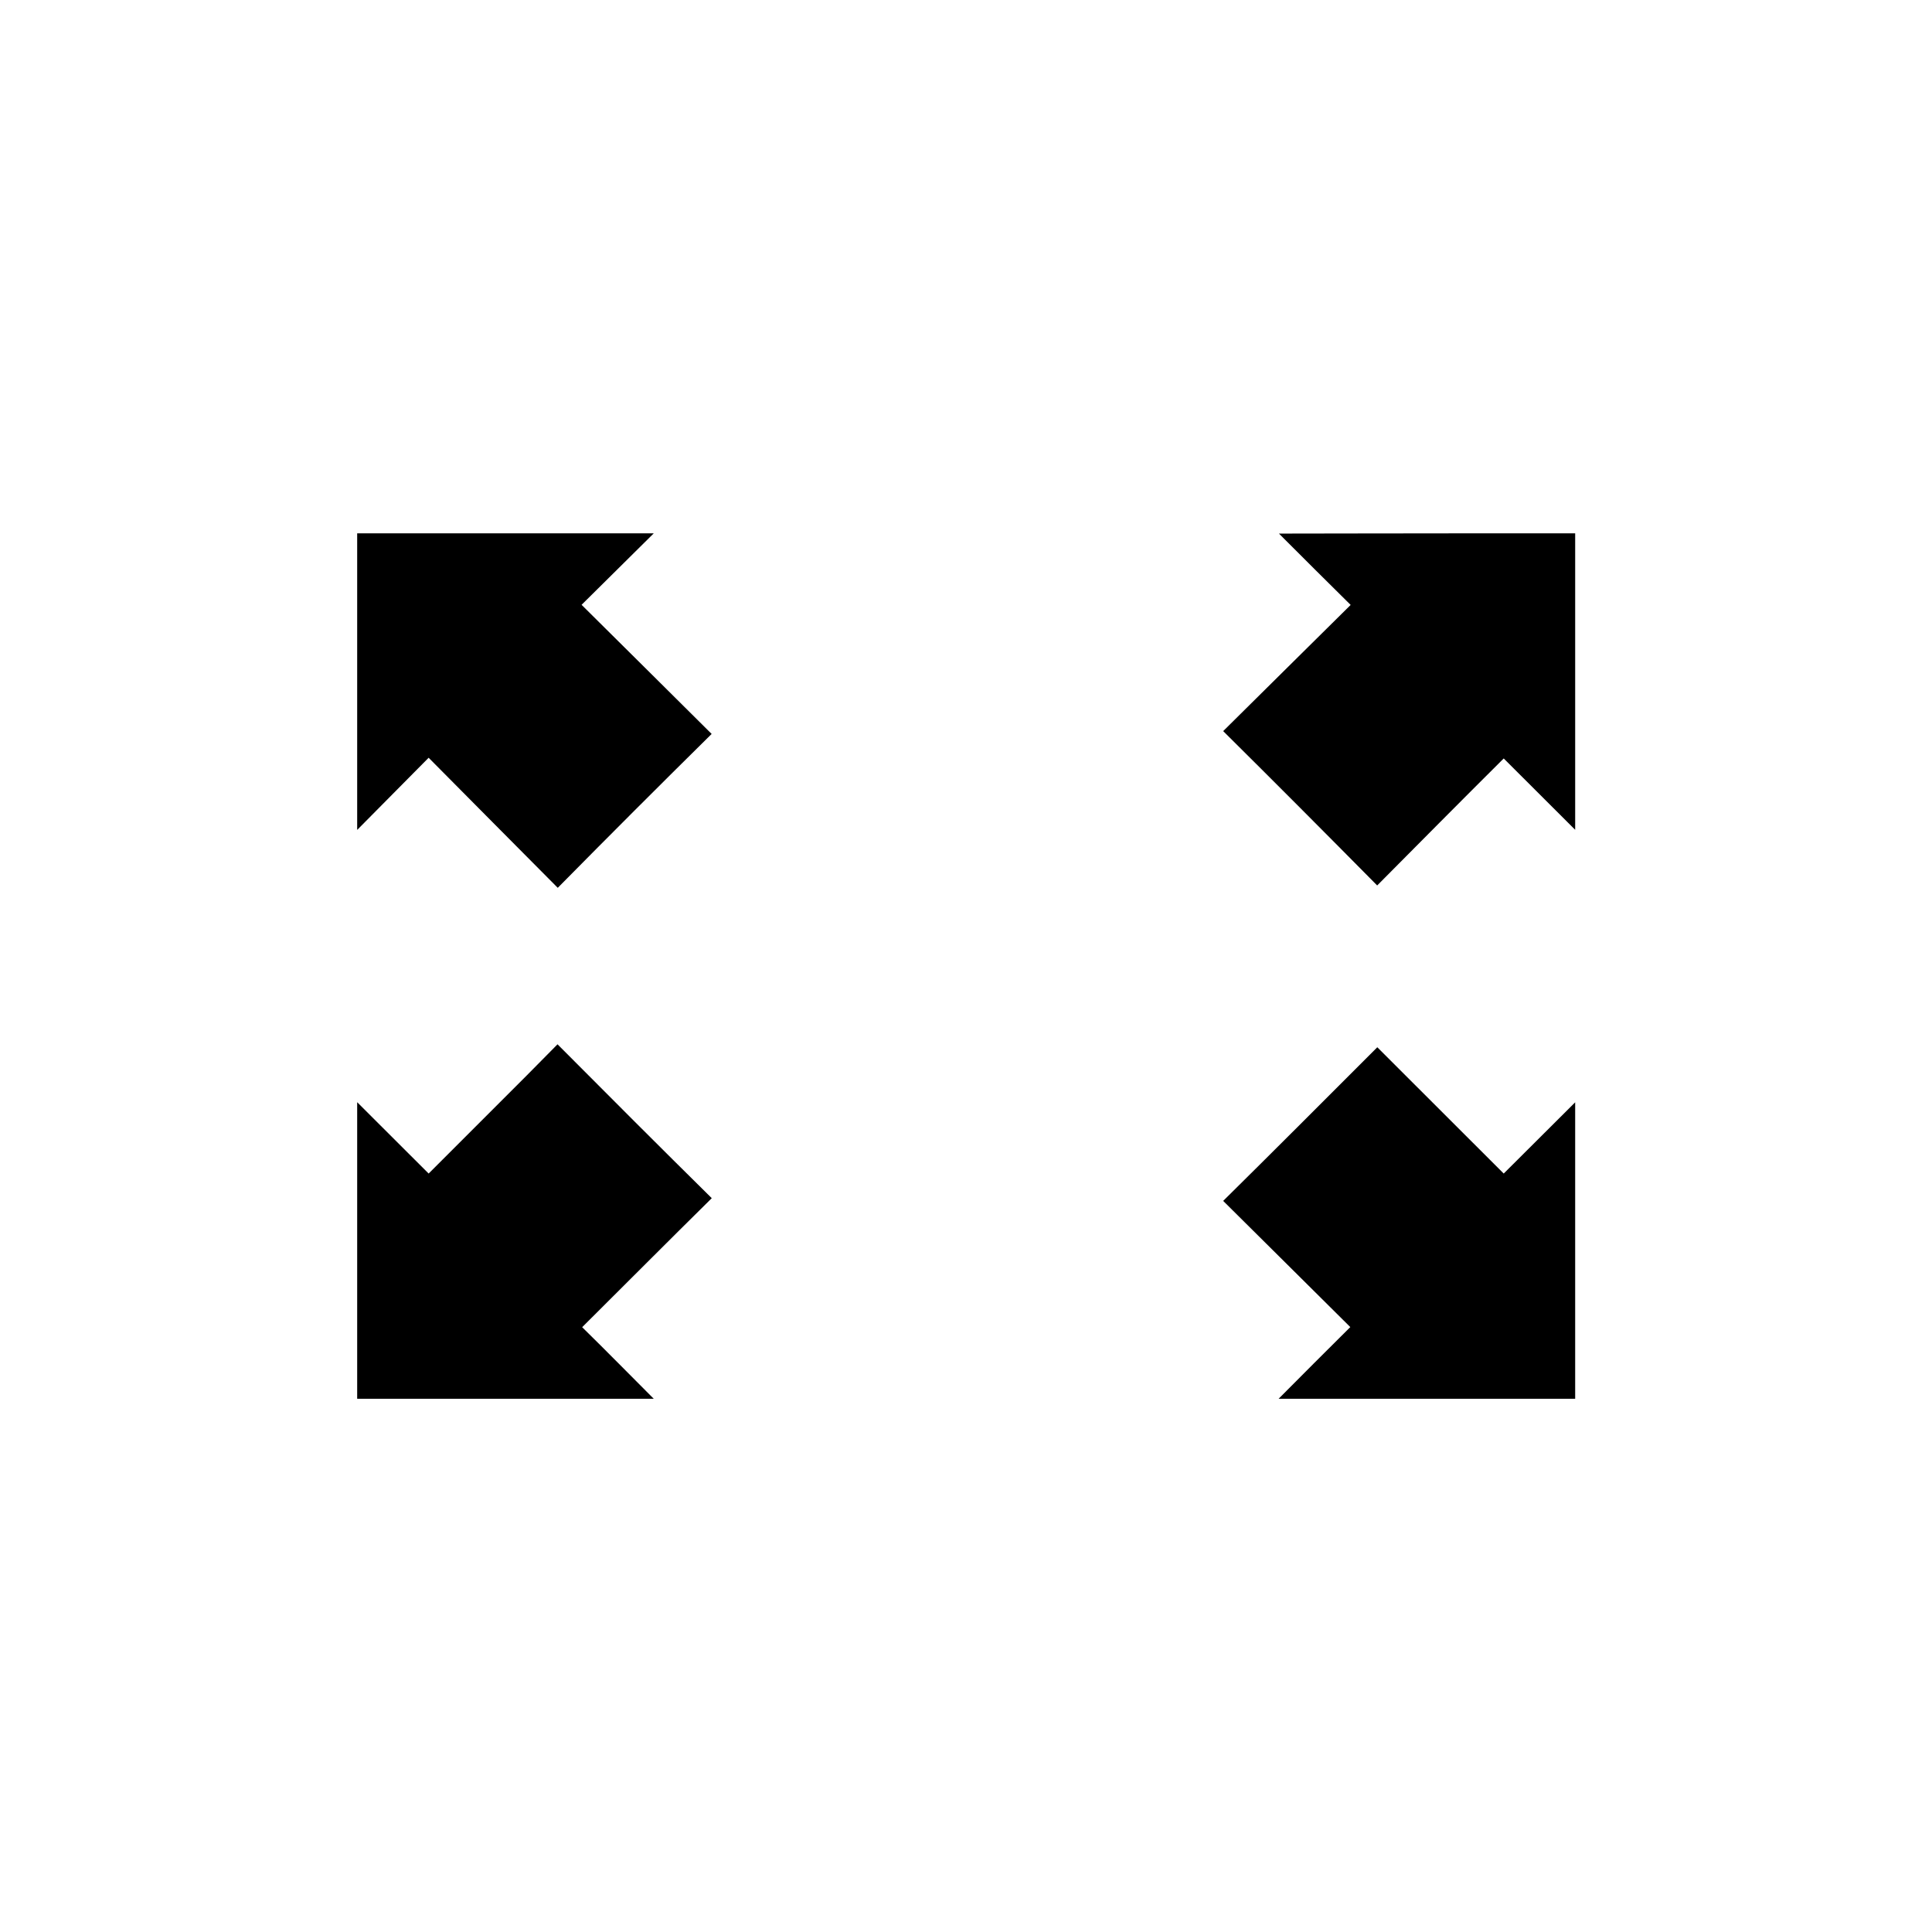 <?xml version="1.0" encoding="utf-8"?>
<!--

    Copyright (c) 2012-2016 Codenvy, S.A.
    All rights reserved. This program and the accompanying materials
    are made available under the terms of the Eclipse Public License v1.0
    which accompanies this distribution, and is available at
    http://www.eclipse.org/legal/epl-v10.html

    Contributors:
      Codenvy, S.A. - initial API and implementation

-->


<!-- The icon can be used freely in both personal and commercial projects with no attribution required, but always appreciated. 
You may NOT sub-license, resell, rent, redistribute or otherwise transfer the icon without express written permission from iconmonstr.com -->


<!DOCTYPE svg PUBLIC "-//W3C//DTD SVG 1.1//EN" "http://www.w3.org/Graphics/SVG/1.1/DTD/svg11.dtd">

<svg version="1.1" xmlns="http://www.w3.org/2000/svg" xmlns:xlink="http://www.w3.org/1999/xlink" x="0px" y="0px"

	 width="20px" height="20px" viewBox="0 0 512 512" enable-background="new 0 0 512 512" xml:space="preserve">


<path
     d="m 94.656,219.938 c 6.363,-6.399 12.615,-12.743 18.938,-19.125 11.384,11.512 22.817,22.975 34.219,34.469 13.503,-13.684 27.097,-27.278 40.781,-40.781 -11.494,-11.402 -22.957,-22.835 -34.469,-34.219 6.384,-6.329 12.725,-12.572 19.125,-18.938 -26.198,0 -52.396,0 -78.594,0 0,26.198 0,52.396 0,78.594 z M 358.312,141.375 c -6.458,0.017 -12.917,0.039 -19.375,0.031 6.317,6.319 12.638,12.634 19,18.906 -11.282,11.206 -22.515,22.231 -33.781,33.438 13.682,13.558 27.269,27.211 40.812,40.906 C 376.127,223.418 387.273,212.169 398.5,201 c 6.31,6.305 12.625,12.604 18.938,18.906 0,-26.188 0,-52.375 0,-78.562 -19.708,0.008 -39.417,-0.023 -59.125,0.031 z M 139.625,284.969 c -8.677,8.652 -17.348,17.364 -26.031,26.031 -6.31,-6.305 -12.625,-12.604 -18.938,-18.906 0,26.198 0,52.396 0,78.594 26.198,0 52.396,0 78.594,0 -6.321,-6.325 -12.583,-12.709 -18.969,-18.969 11.452,-11.392 22.845,-22.843 34.344,-34.188 -13.7,-13.517 -27.309,-27.151 -40.875,-40.781 -2.708,2.74 -5.417,5.479 -8.125,8.219 z M 343.906,298.625 c -6.567,6.558 -13.146,13.105 -19.75,19.625 11.246,11.129 22.444,22.306 33.688,33.438 -6.37,6.297 -12.677,12.657 -19,19 26.198,0 52.396,0 78.594,0 0,-26.188 0,-52.375 0,-78.562 -6.317,6.287 -12.631,12.578 -18.938,18.875 -11.165,-11.158 -22.334,-22.312 -33.5,-33.469 -7.031,7.031 -14.062,14.062 -21.094,21.094 z"
     id="fullscreen-5-icon" />
</svg>

